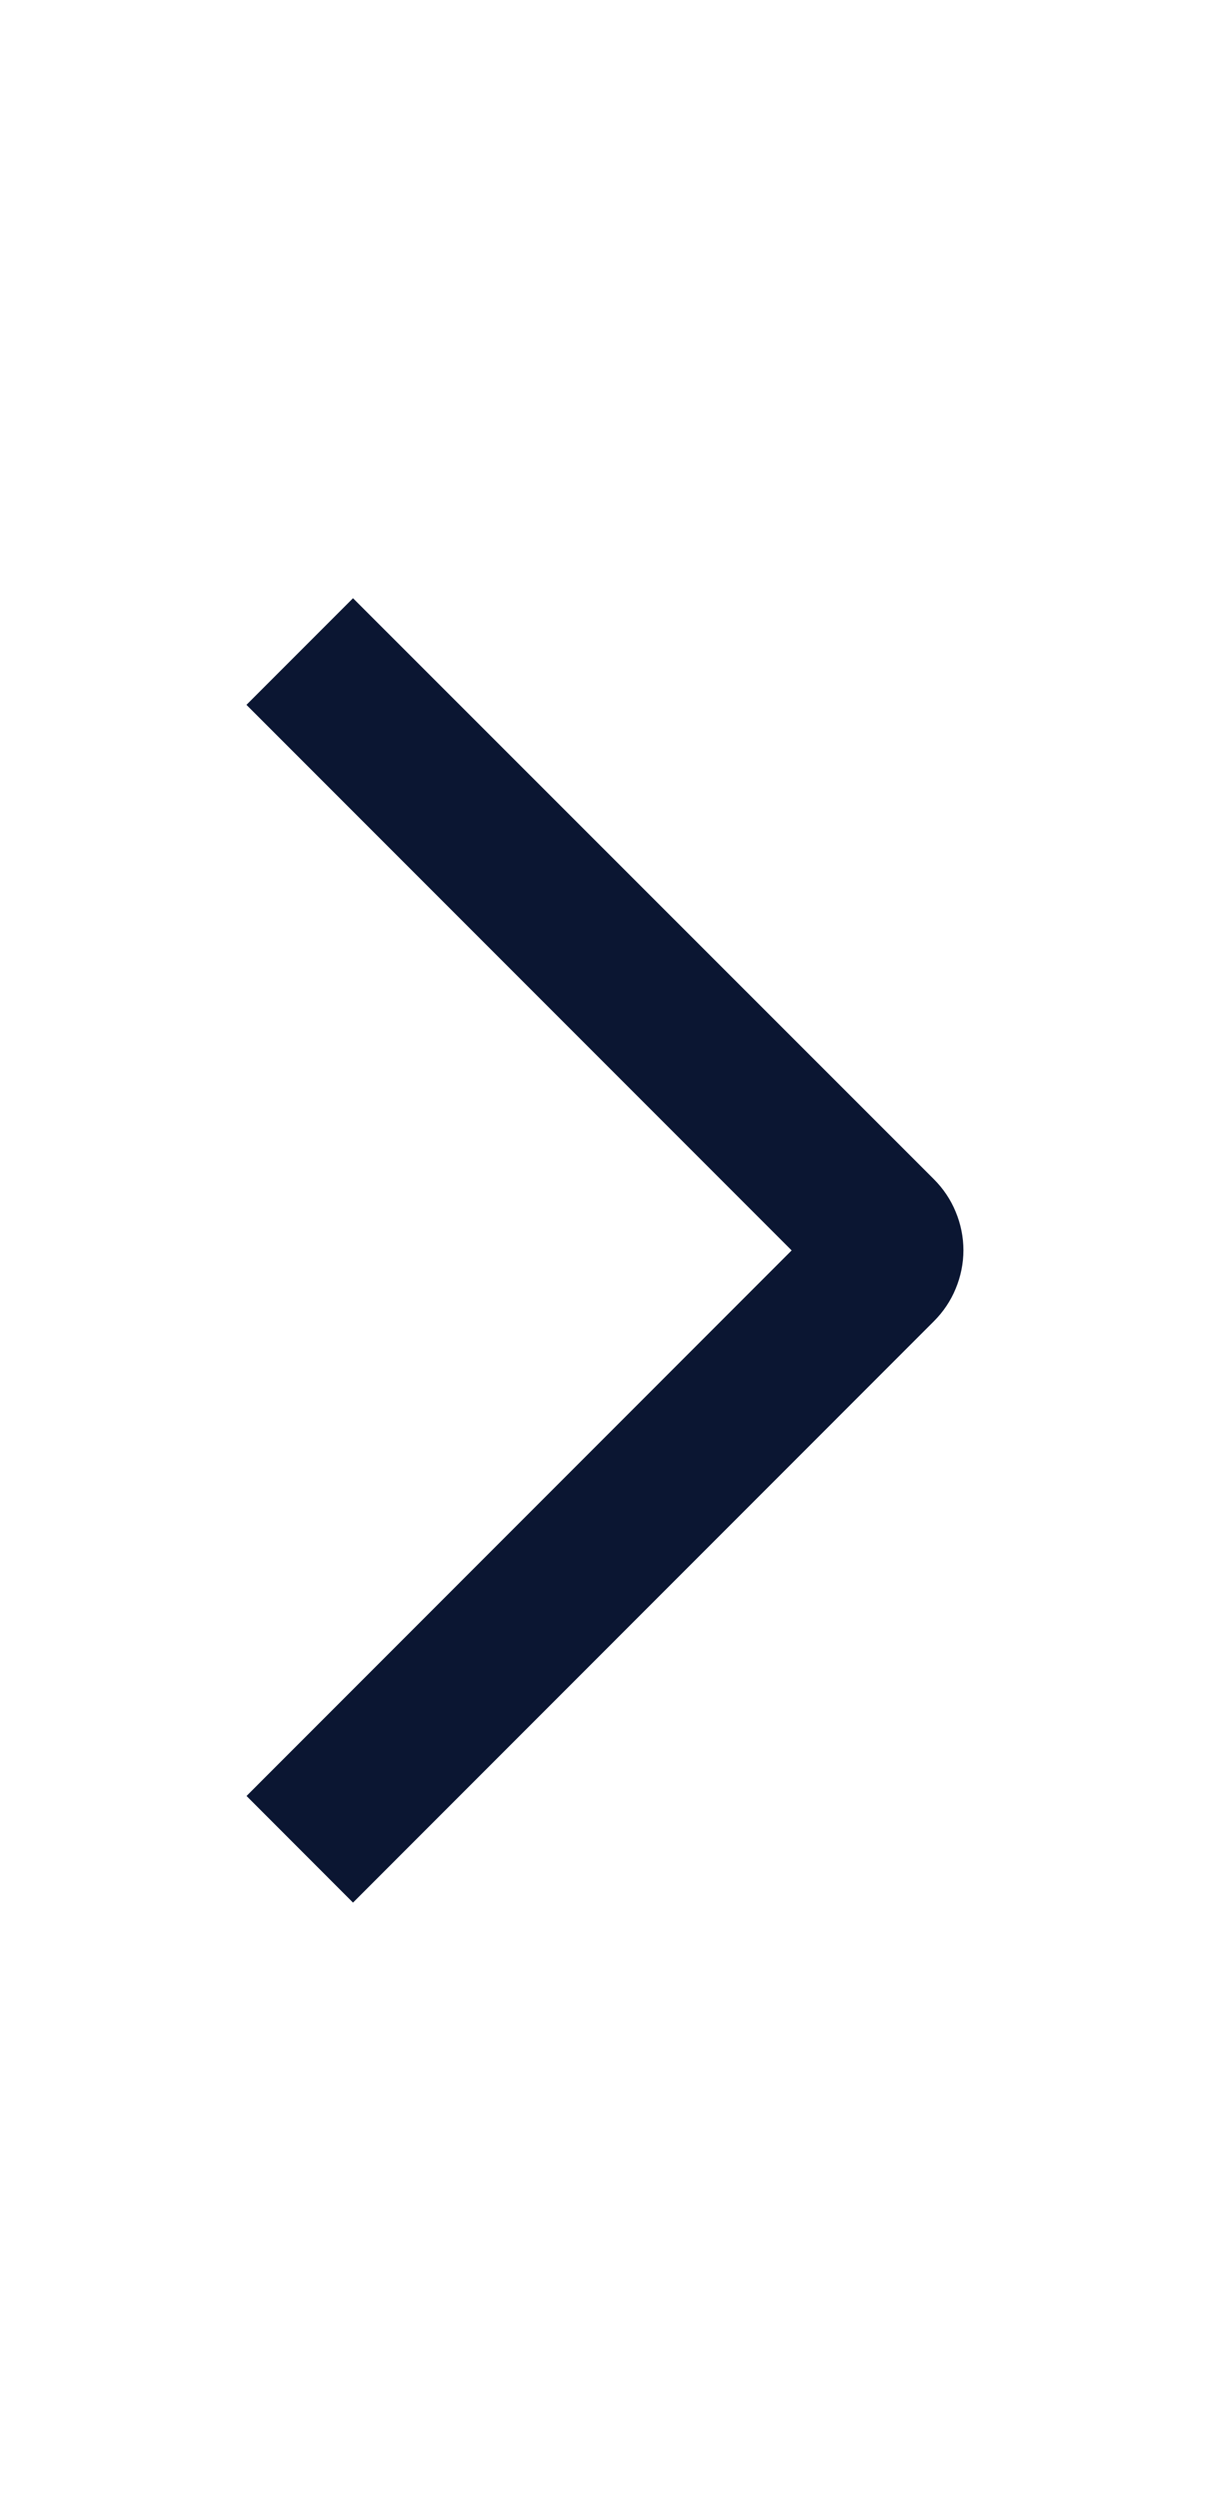 <svg width="14" height="29" viewBox="0 0 14 29" fill="none" xmlns="http://www.w3.org/2000/svg">
<path d="M2.861 8.177L4.098 6.94L10.841 13.68C10.949 13.788 11.036 13.916 11.094 14.058C11.153 14.199 11.184 14.351 11.184 14.504C11.184 14.657 11.153 14.809 11.094 14.95C11.036 15.092 10.949 15.22 10.841 15.328L4.098 22.072L2.862 20.835L9.19 14.506L2.861 8.177Z" fill="#0B1632"/>
</svg>
